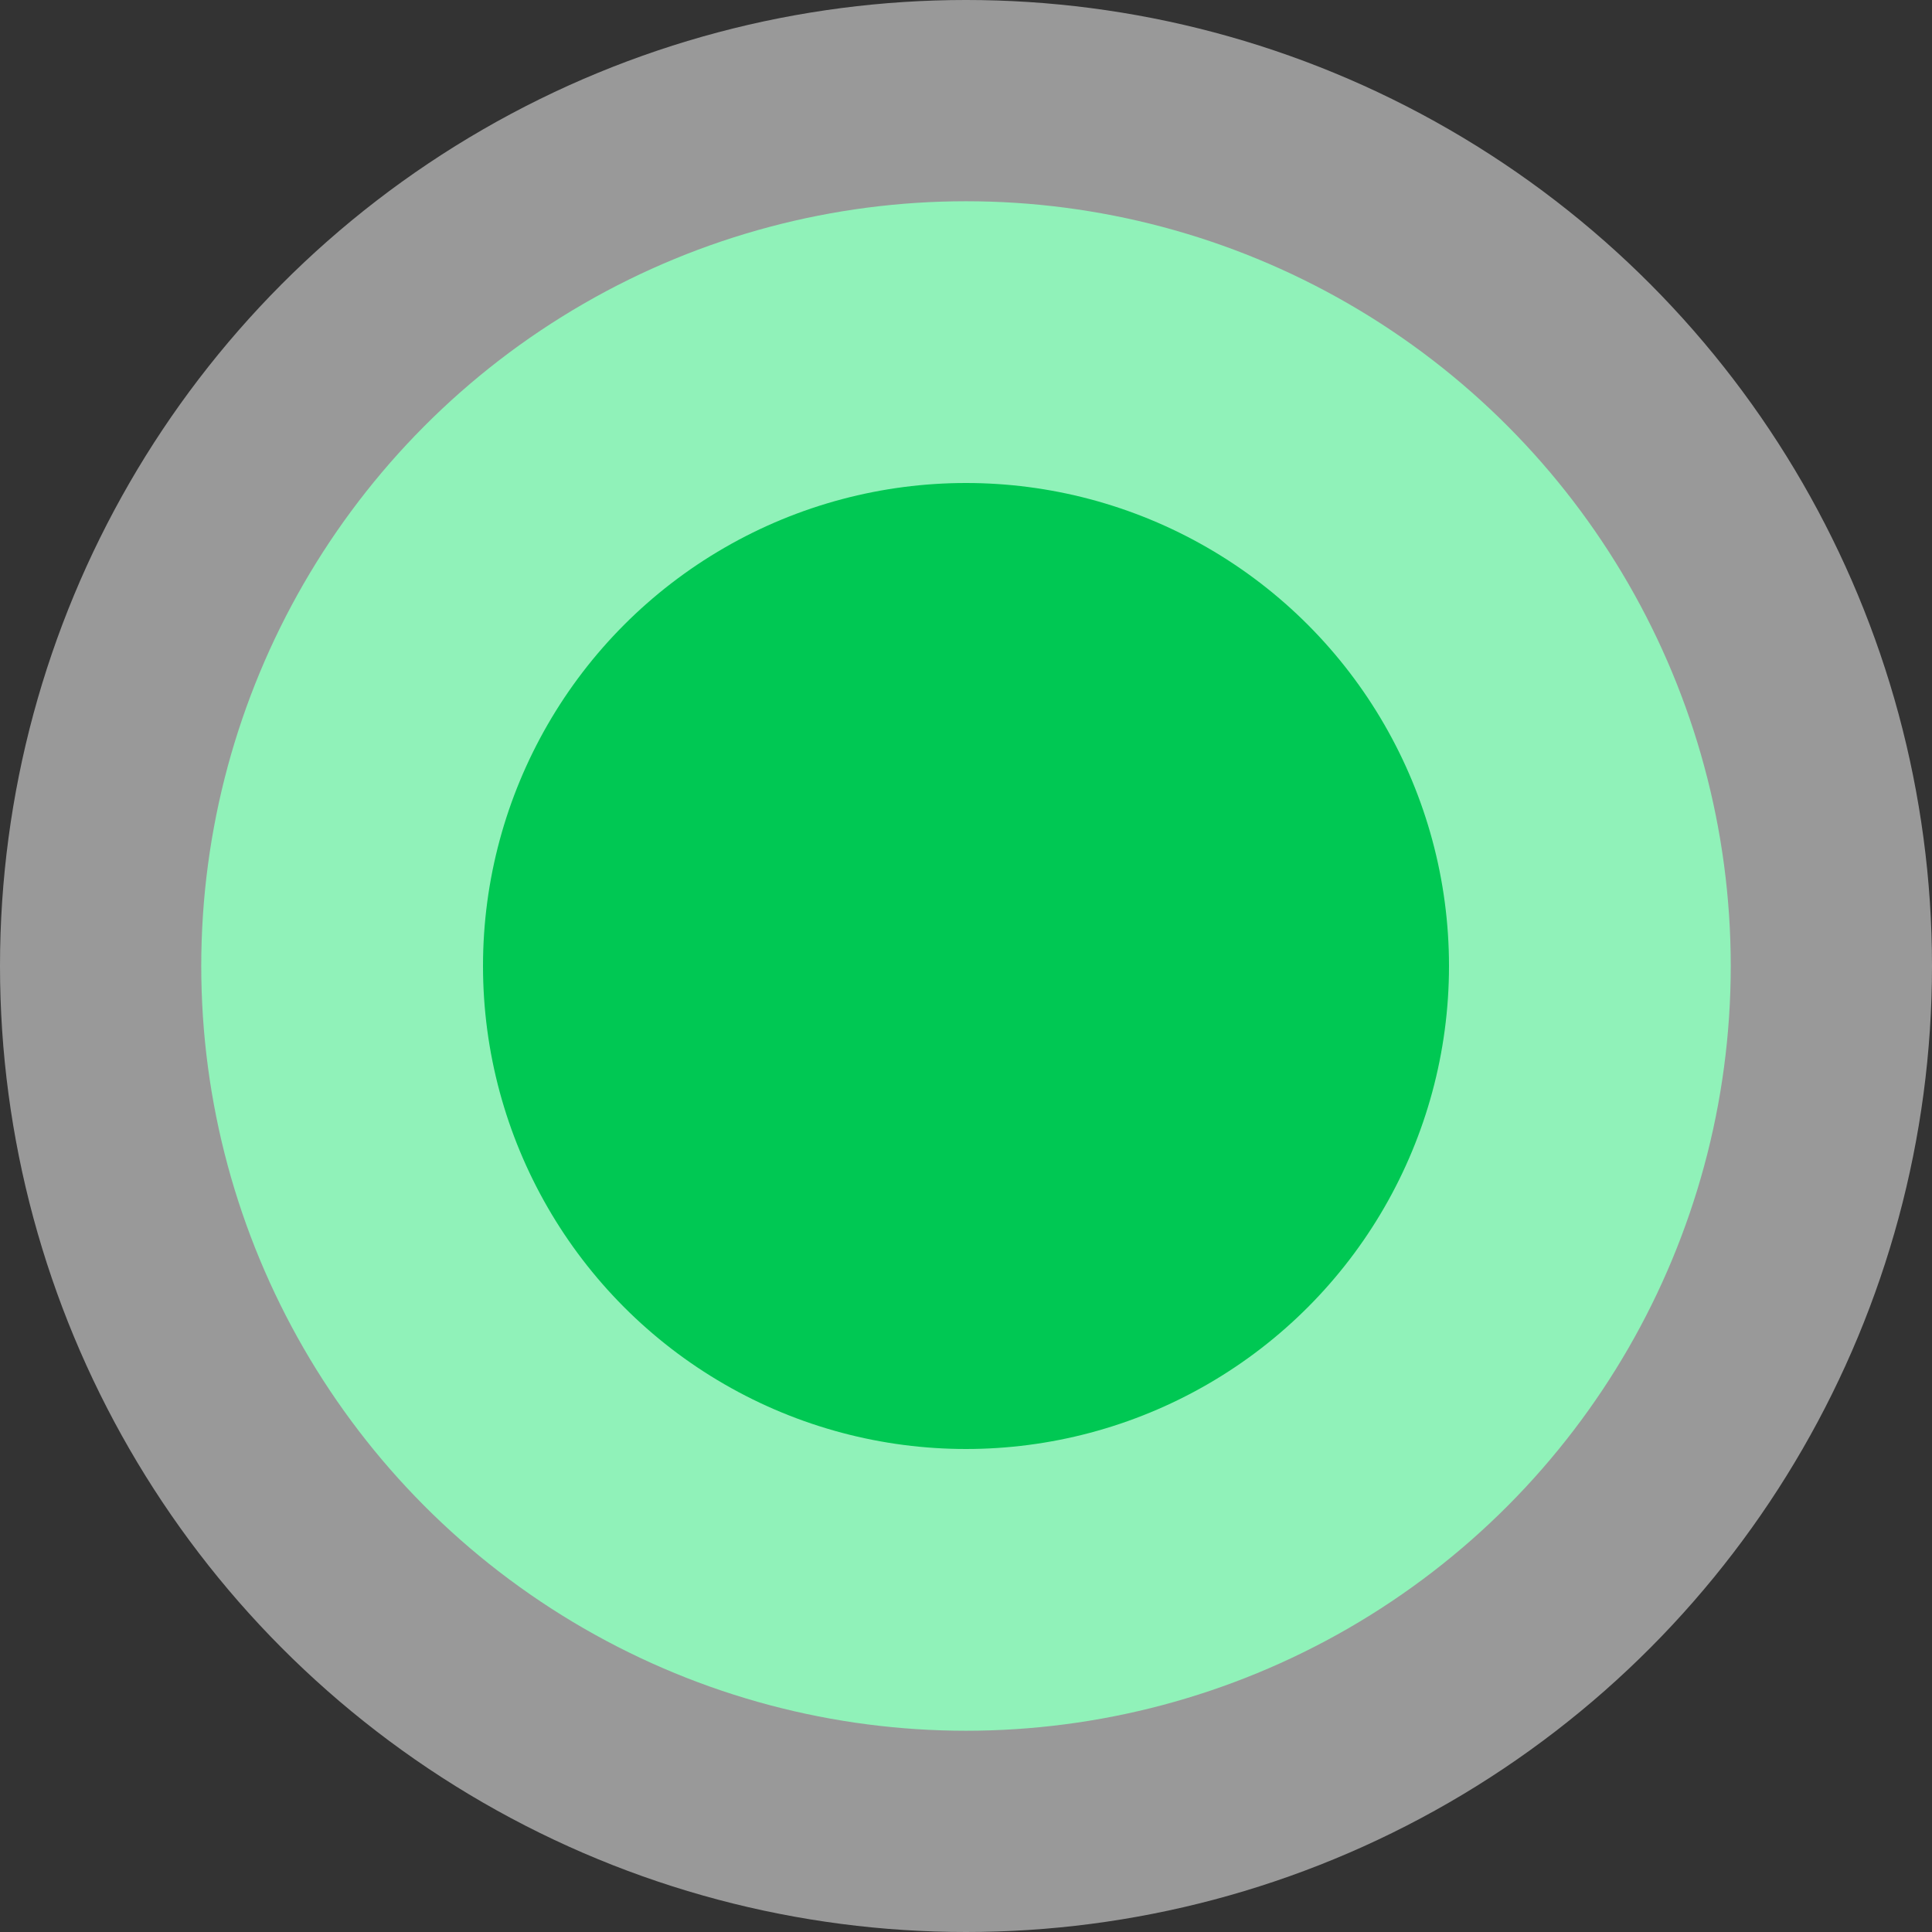 <svg width="48" height="48" viewBox="0 0 48 48" fill="none" xmlns="http://www.w3.org/2000/svg">
<rect x="0" y="0" width="48" height="48" fill="#333333" stroke="none"/>
<circle cx="24" cy="24" r="24" fill="white" fill-opacity="0.5"/>
<circle cx="24" cy="24" r="19" fill="#90F2B9"/>
<circle cx="24" cy="24" r="12" fill="#00C853"/>
</svg>
